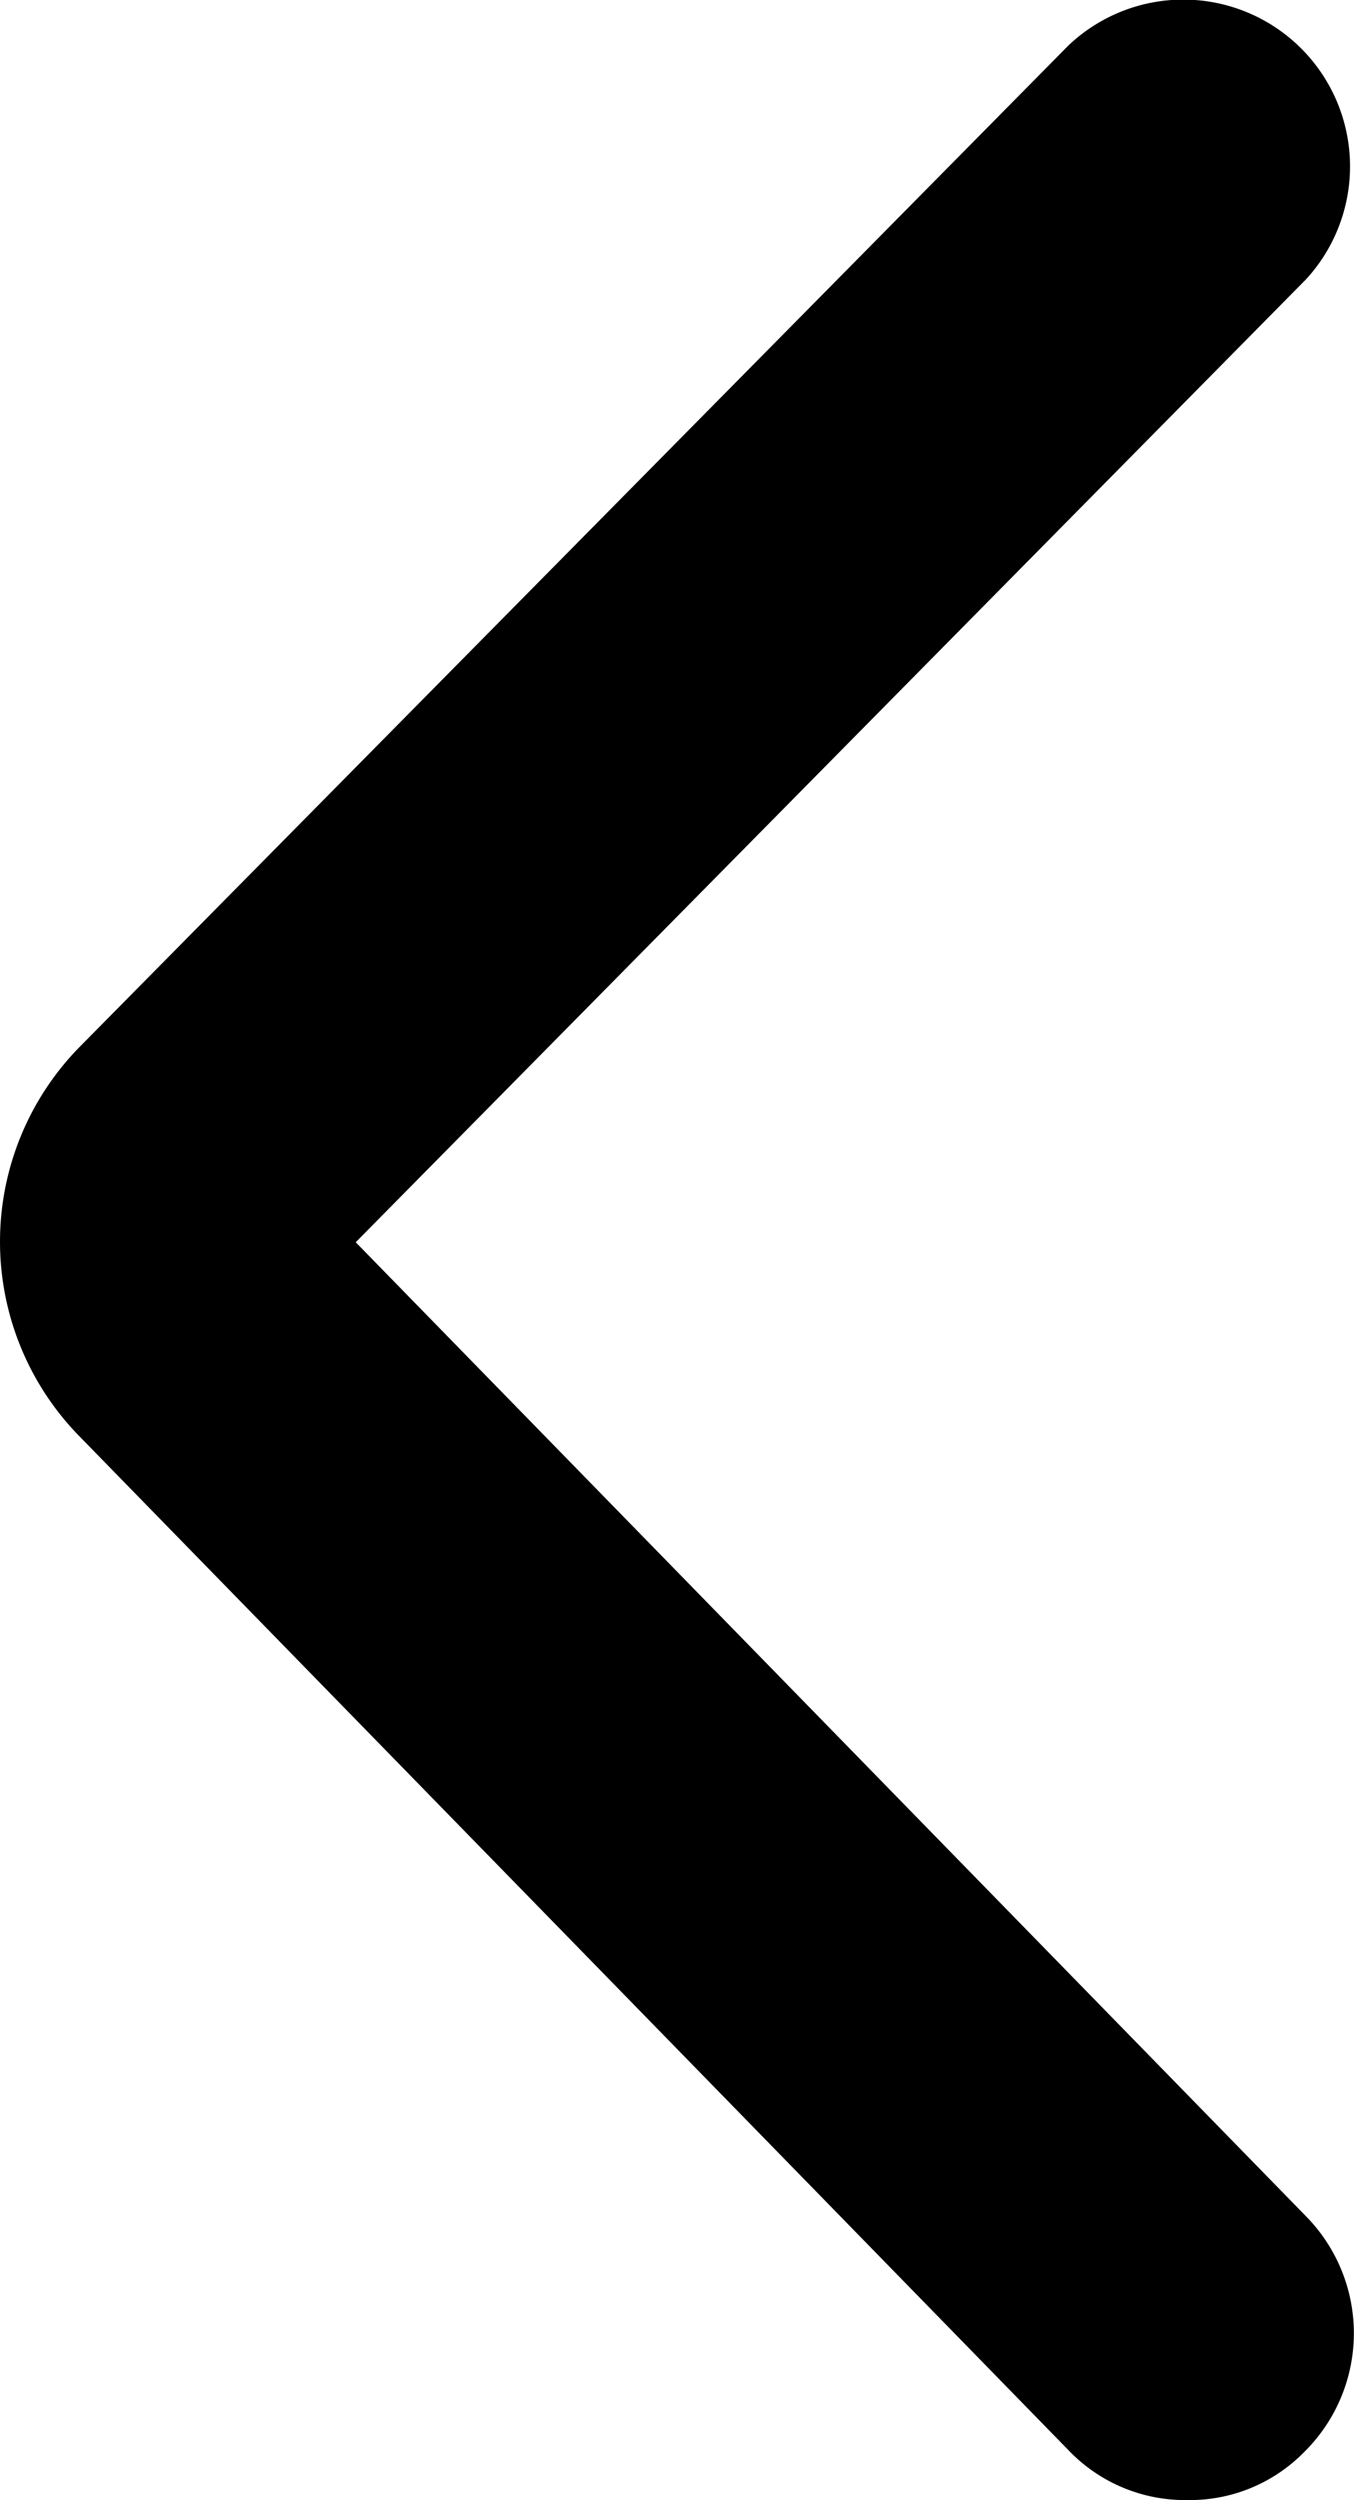 <svg xmlns="http://www.w3.org/2000/svg" width="121.8" height="224.8" viewBox="0 0 121.8 224.8"><g id="Layer_2" data-name="Layer 2"><g id="Layer_1-2" data-name="Layer 1"><g id="Layer_2-2" data-name="Layer 2"><g id="Layer_2-2-2" data-name="Layer 2-2"><path class="cls-1" d="M106.8,224.8a14.5,14.5,0,0,1-10.7-4.5L7,129a25,25,0,0,1,.1-34.8l89-90.1a15,15,0,0,1,21.4,21L32,111.7l85.5,87.6a15,15,0,0,1-.2,21.2A14.4,14.4,0,0,1,106.8,224.8Z"/></g></g></g></g></svg>